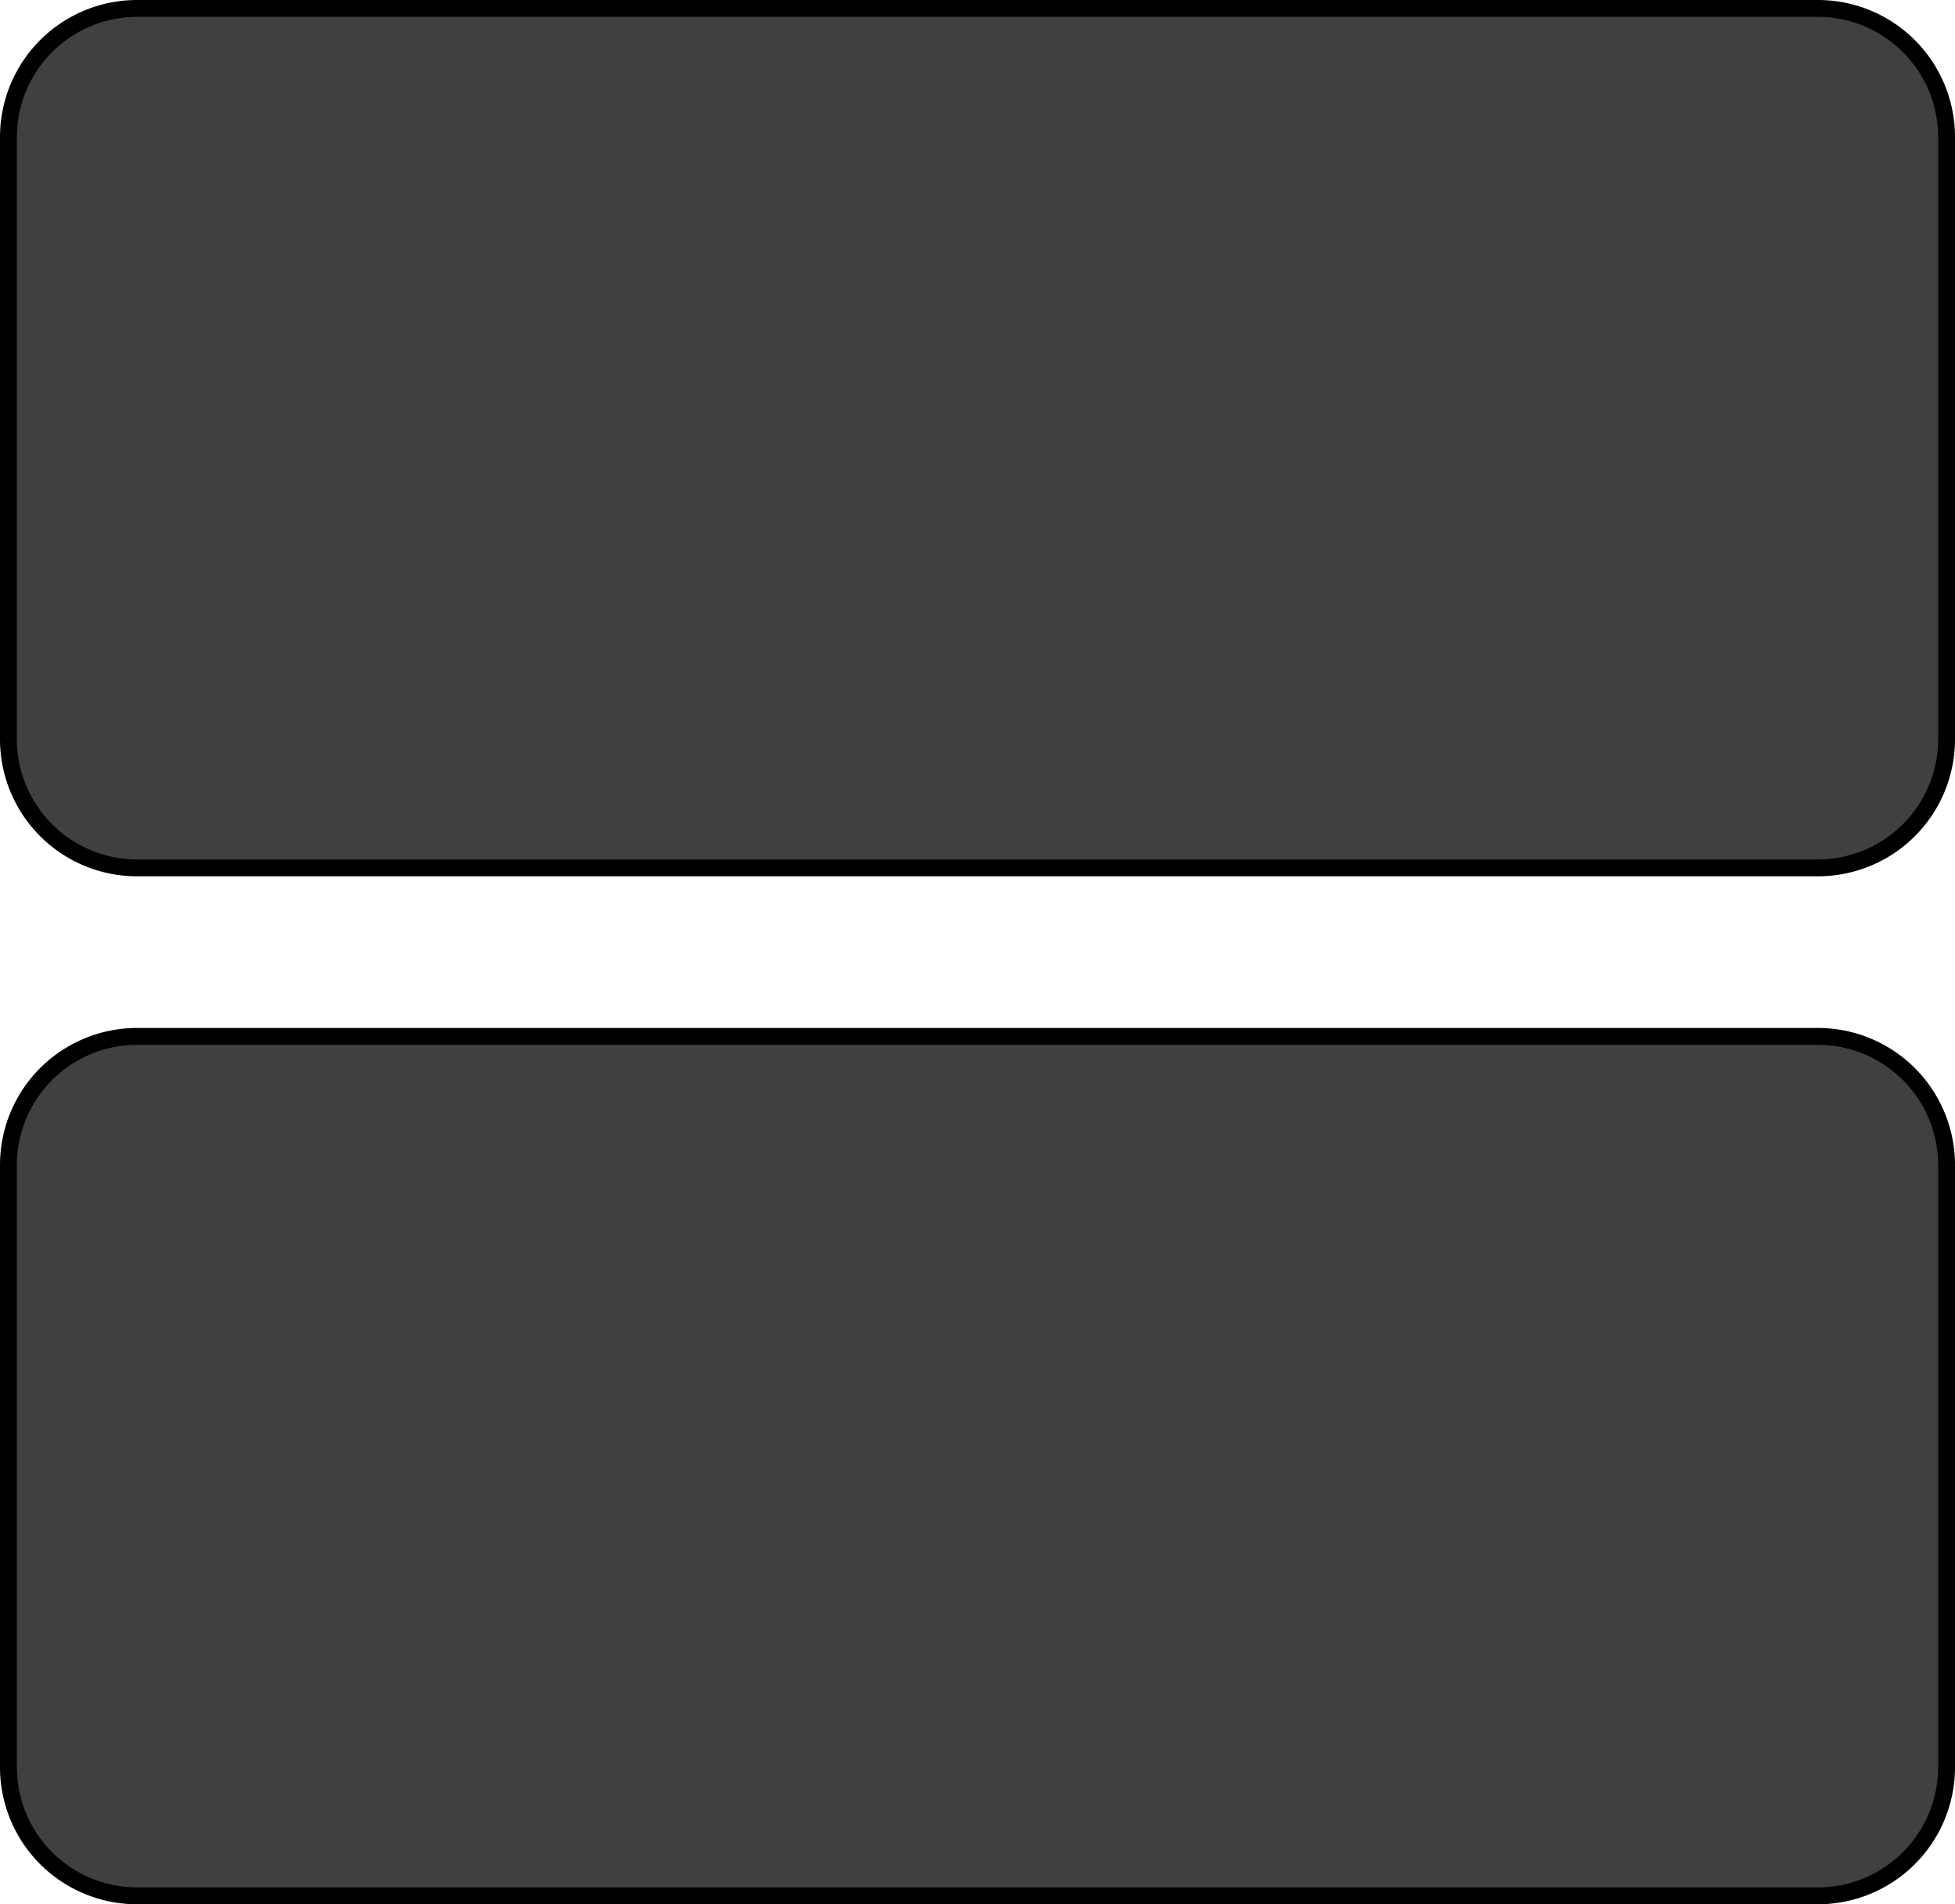 <svg xmlns="http://www.w3.org/2000/svg" viewBox="0 0 116 113"><defs><style>.cls-1{fill:#404040;}</style></defs><title>wisa</title><g id="Layer_2" data-name="Layer 2"><g id="Layer_2-2" data-name="Layer 2"><rect class="cls-1" x="0.5" y="0.5" width="115" height="51" rx="7.63" ry="7.63"/><path d="M107.88,1A7.14,7.14,0,0,1,115,8.13V43.88A7.14,7.14,0,0,1,107.88,51H8.13A7.14,7.14,0,0,1,1,43.88V8.13A7.14,7.14,0,0,1,8.13,1h99.75m0-1H8.13A8.13,8.13,0,0,0,0,8.13V43.88A8.13,8.13,0,0,0,8.13,52h99.75A8.13,8.13,0,0,0,116,43.88V8.13A8.13,8.13,0,0,0,107.88,0Z"/><rect class="cls-1" x="0.5" y="61.5" width="115" height="51" rx="7.63" ry="7.63"/><path d="M107.88,62A7.14,7.14,0,0,1,115,69.13v35.75a7.14,7.14,0,0,1-7.12,7.12H8.13A7.14,7.14,0,0,1,1,104.88V69.13A7.14,7.14,0,0,1,8.13,62h99.75m0-1H8.13A8.13,8.13,0,0,0,0,69.13v35.75A8.13,8.13,0,0,0,8.13,113h99.75a8.13,8.13,0,0,0,8.12-8.12V69.13A8.13,8.13,0,0,0,107.88,61Z"/></g></g></svg>
